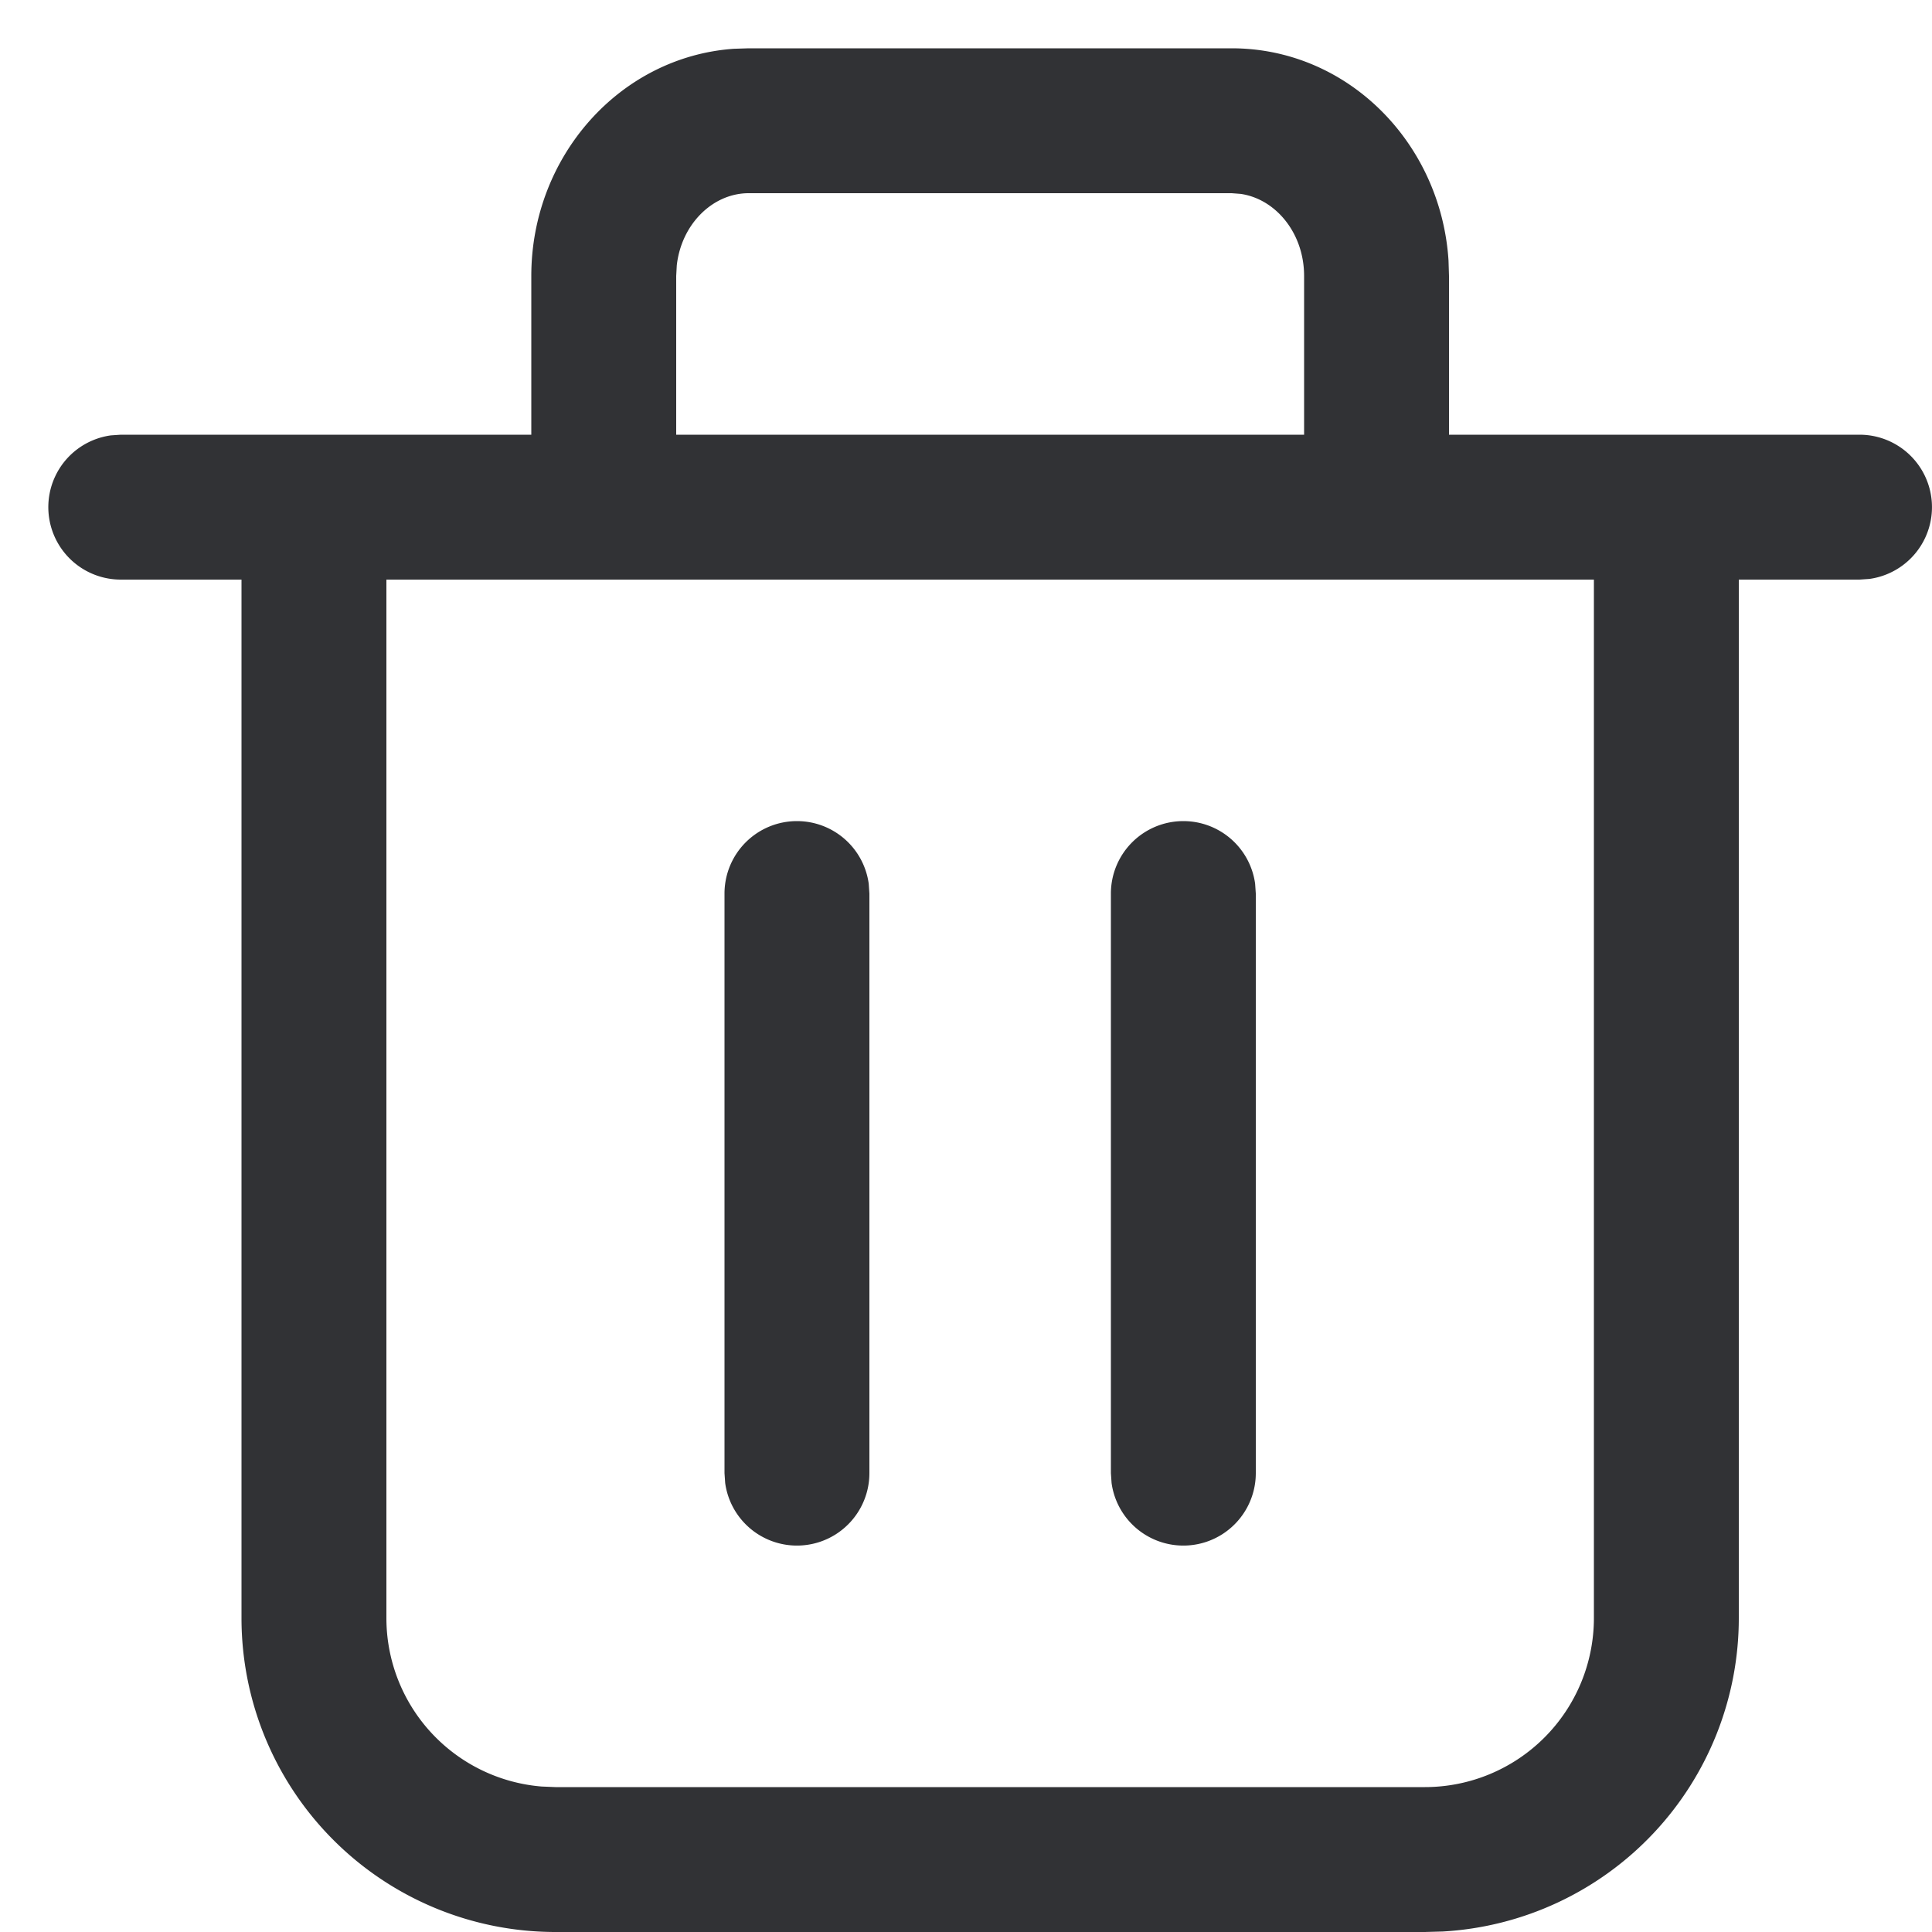 <svg width="20" height="20" viewBox="0 0 20 20" xmlns="http://www.w3.org/2000/svg"><path d="M12.75.5c1.202 0 2.167.98 2.245 2.197l.005.16V4.5h4.25a.75.75 0 01.102 1.493L19.25 6H18v10.75a3.25 3.25 0 01-3.066 3.245L14.75 20h-9a3.25 3.25 0 01-3.25-3.25V6H1.25a.75.75 0 01-.102-1.493L1.25 4.5H5.5V2.857c0-1.236.915-2.268 2.095-2.352L7.75.5h5zM16.5 6H4v10.75a1.75 1.75 0 001.606 1.744l.144.006h9a1.75 1.75 0 001.75-1.75V6zM8.25 8.5a.75.75 0 01.743.648L9 9.25v6a.75.75 0 01-1.493.102L7.5 15.25v-6a.75.75 0 01.75-.75zm4 0a.75.75 0 01.743.648L13 9.25v6a.75.75 0 01-1.493.102l-.007-.102v-6a.75.75 0 01.75-.75zm.5-6.5h-5c-.37 0-.696.318-.744.747L7 2.857V4.5h6.5V2.857c0-.447-.297-.799-.658-.85L12.75 2z" fill="#313235" fill-rule="nonzero"/></svg>
